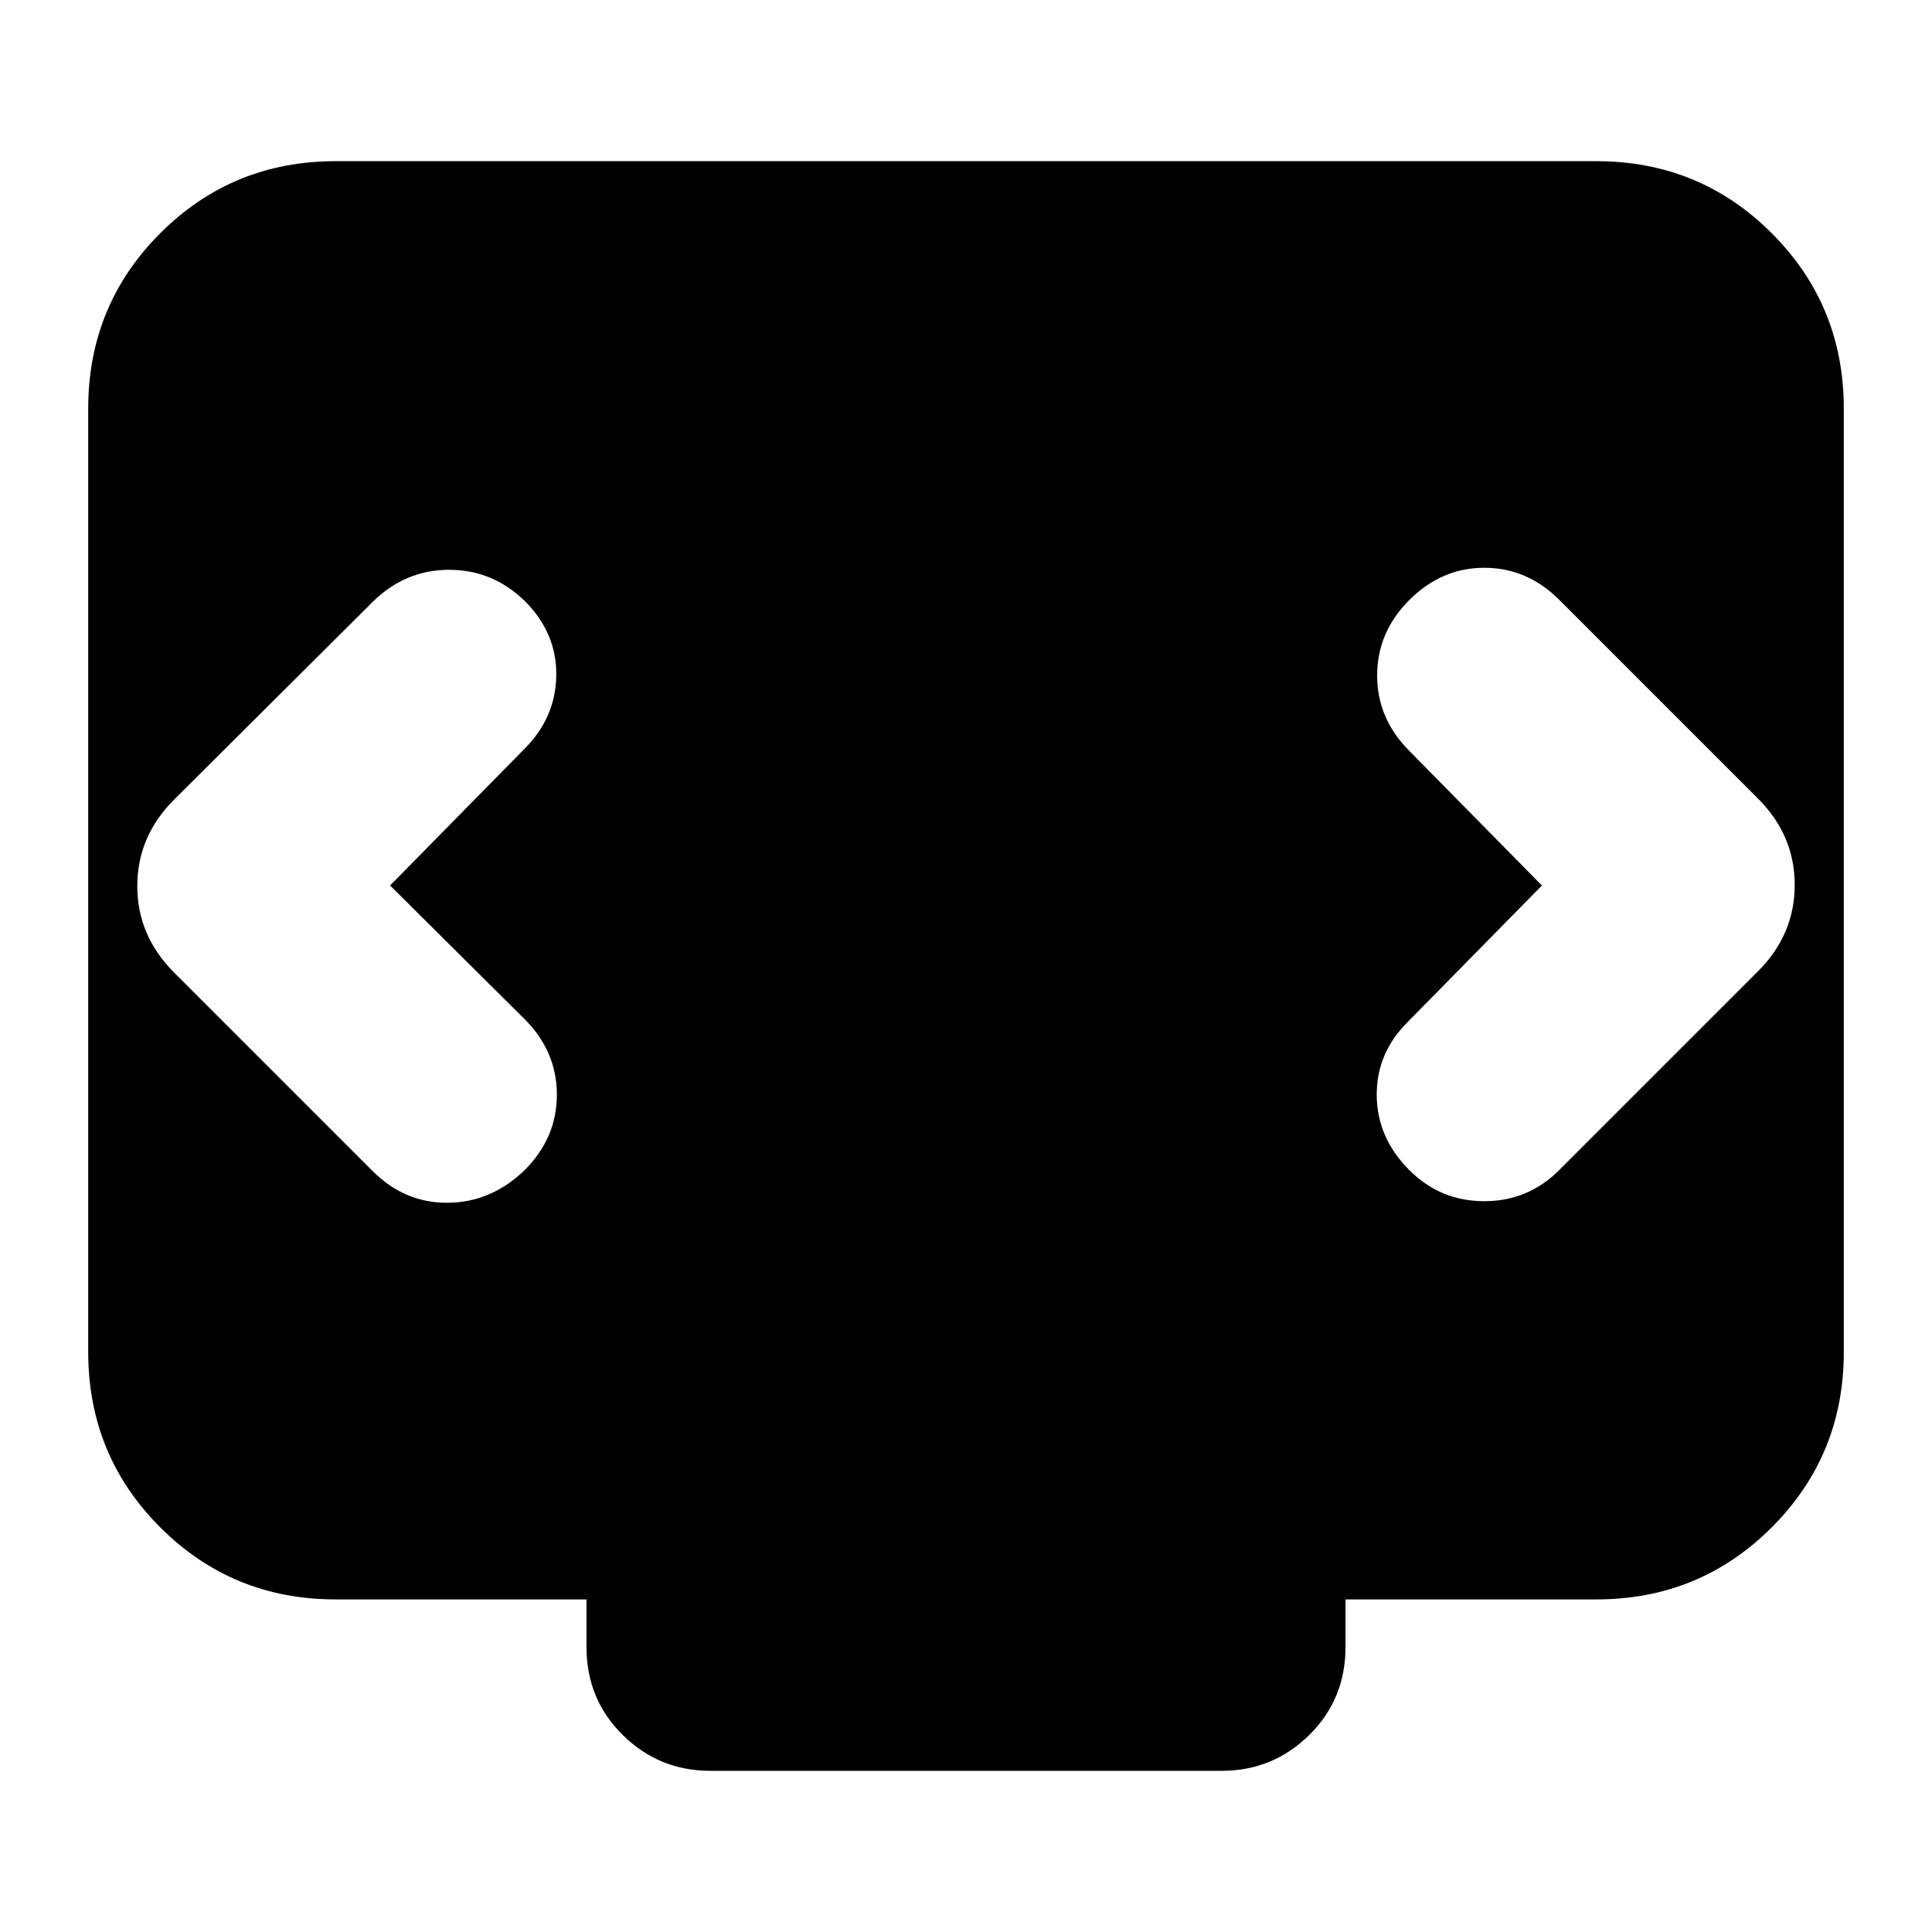 <svg xmlns="http://www.w3.org/2000/svg" height="24" viewBox="0 -960 960 960" width="24"><path d="m193.83-520 66.87-68q15.43-15.43 15.71-36.43.29-21-15.71-37-16-15.44-37.5-15.44t-37.5 15.44l-99.22 98.78q-18.26 18.26-18.26 42.93 0 24.68 18.26 42.94l98.65 98.65q16 16 37.5 15.78 21.5-.22 38.07-16.22 16-16 16-37.5t-16-37.5L193.83-520Zm572.34 0-66.87 68q-15.43 15.43-15.21 36.43.21 21 16.21 37 15.44 15.44 37.22 15.44t37.22-15.44l98.78-98.78q18.26-18.26 18.26-42.93 0-24.68-18.26-42.94l-98.65-98.65q-16-16-37.28-16-21.29 0-37.29 16t-16 37.5q0 21.5 16 37.5L766.17-520ZM352.91-80.09q-25.39 0-43.43-17.76-18.05-17.76-18.05-43.72v-23.69H166.78q-51.35 0-87.15-35.8-35.8-35.81-35.8-87.16v-468.74q0-51.34 35.8-87.15 35.8-35.8 87.15-35.8h626.44q51.35 0 87.15 35.8 35.8 35.81 35.8 87.15v468.74q0 51.35-35.8 87.16-35.8 35.8-87.15 35.8H668.57v23.69q0 25.96-18.05 43.72-18.04 17.76-43.43 17.76H352.91Z"/></svg>